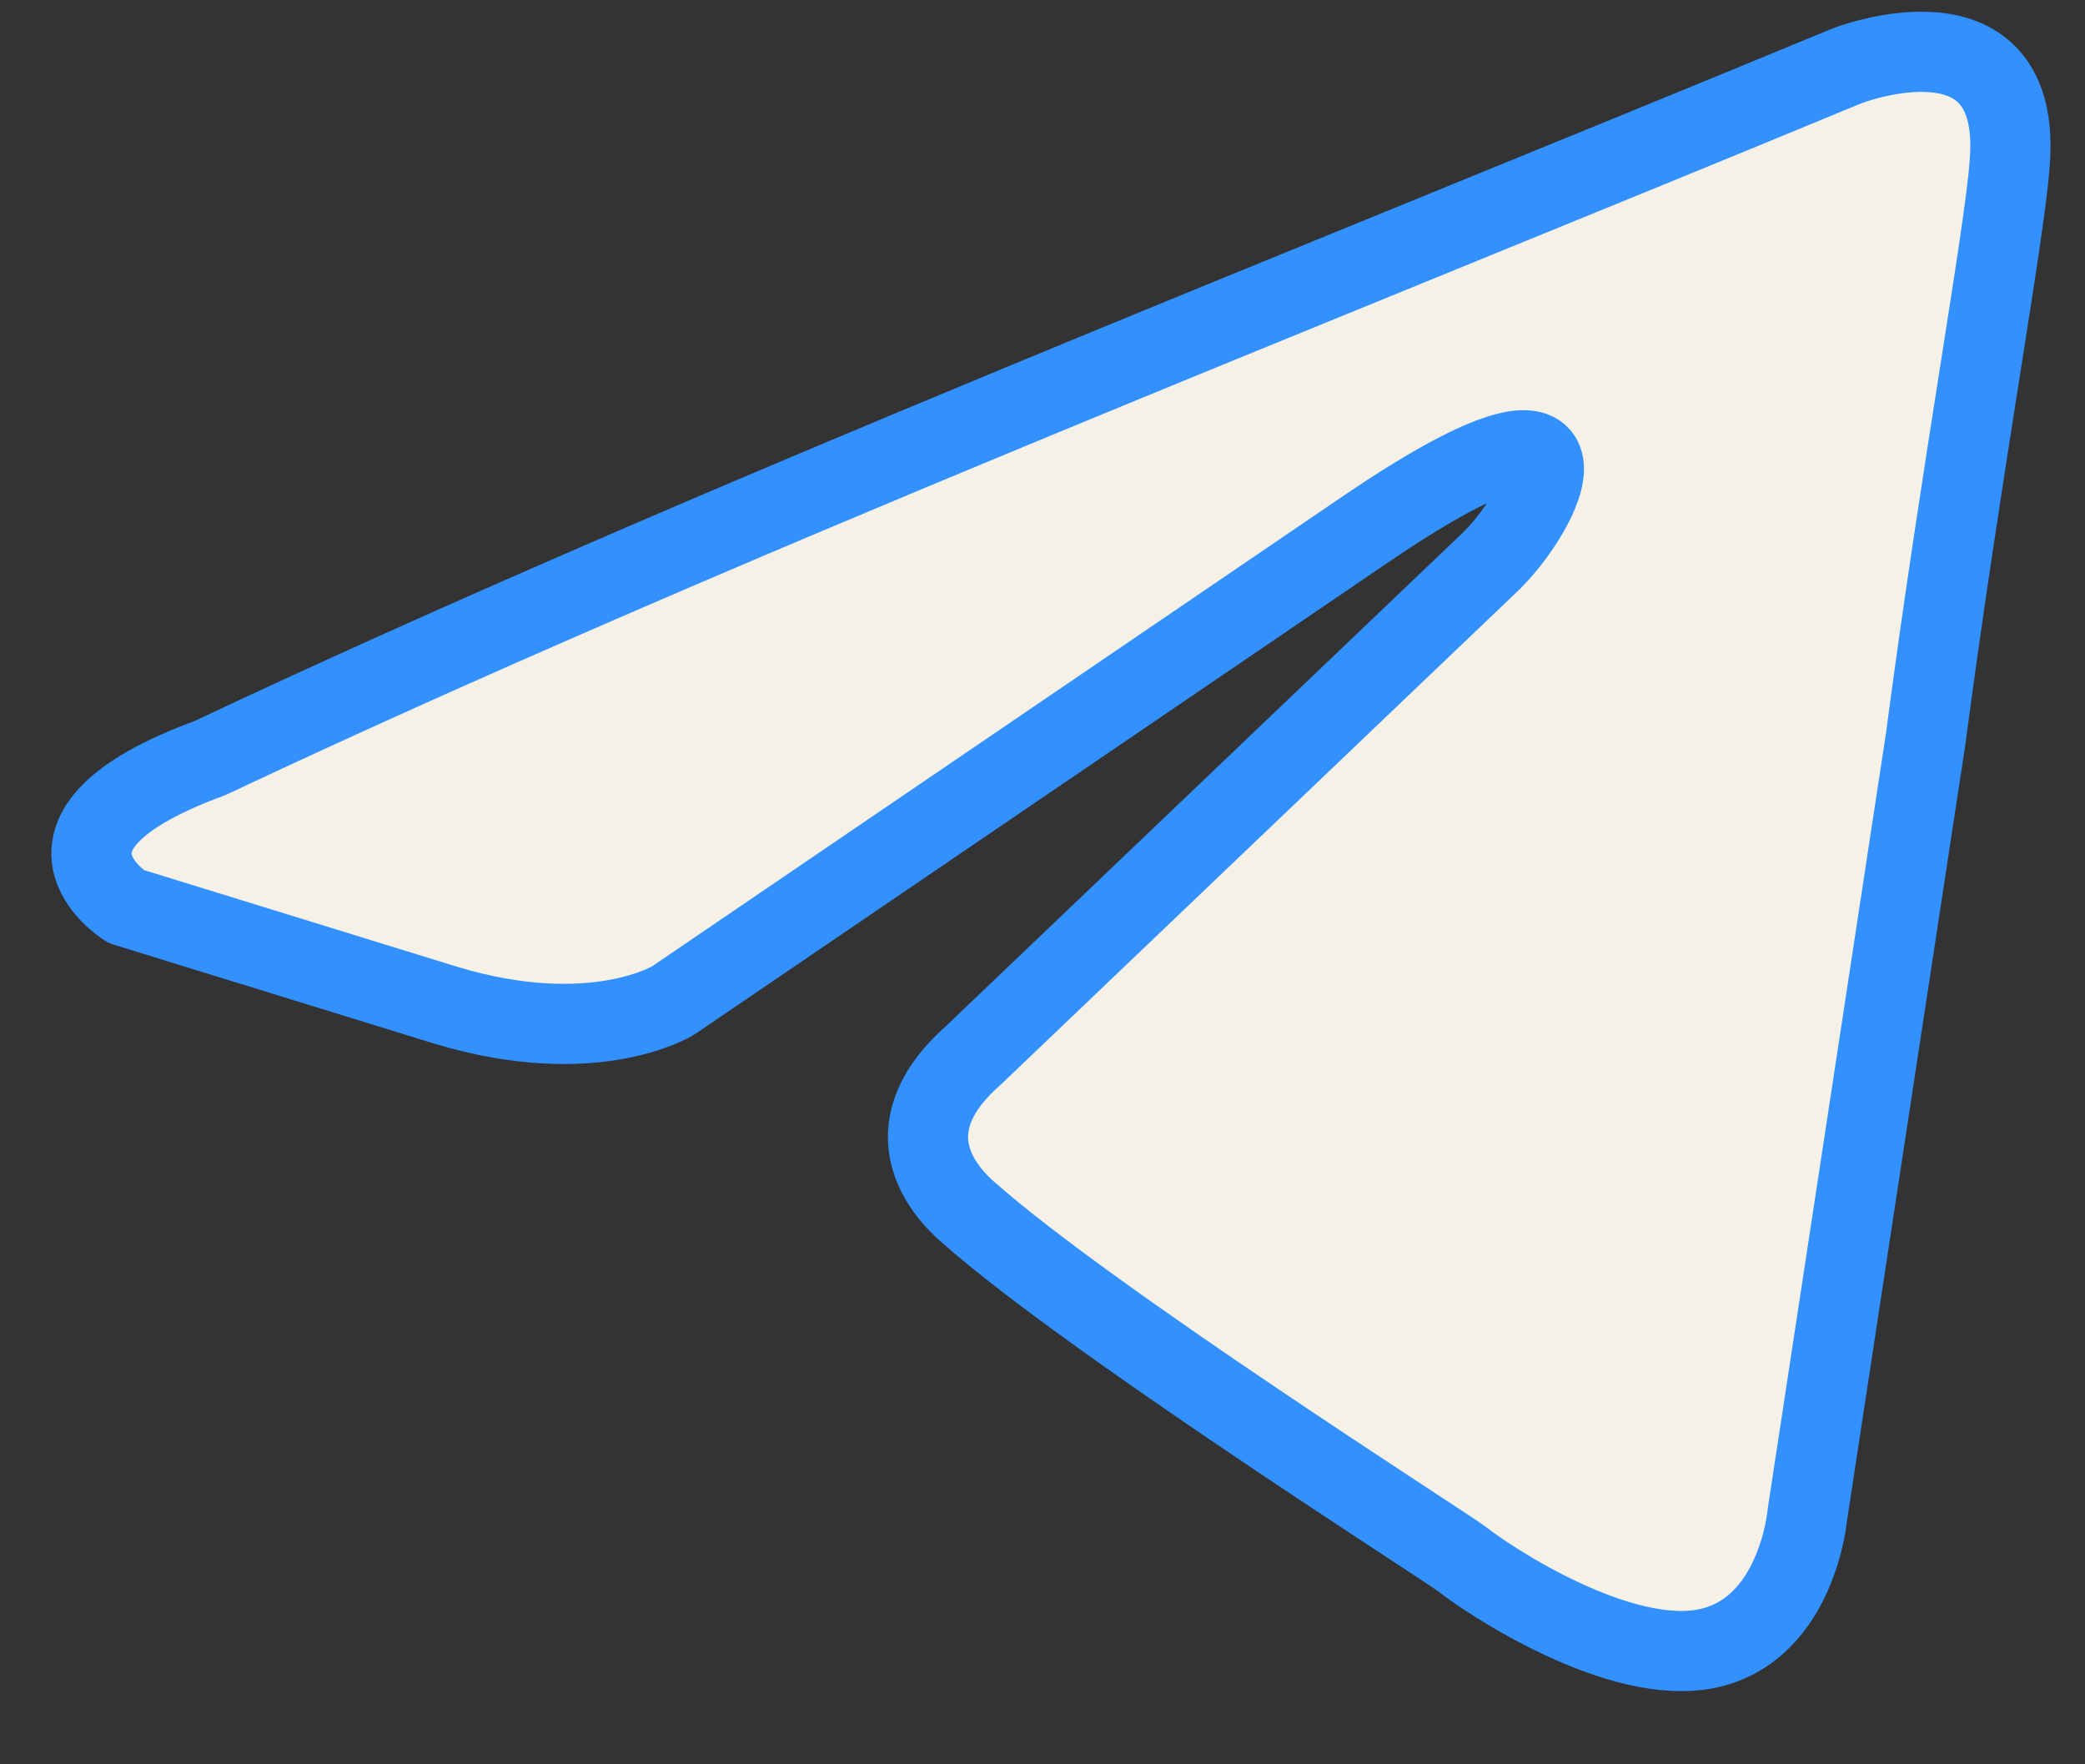 <svg width="26" height="22" viewBox="0 0 26 22" fill="none" xmlns="http://www.w3.org/2000/svg">
<rect x="0" y="0" width="26" height="22" fill="#333333" stroke="none"/>
<path d="M23.03 0.822C23.03 0.822 25.244 -0.041 25.059 2.055C24.998 2.918 24.444 5.939 24.014 9.207L22.538 18.887C22.538 18.887 22.415 20.305 21.307 20.552C20.2 20.798 18.541 19.689 18.233 19.442C17.987 19.257 13.621 16.483 12.084 15.126C11.653 14.756 11.161 14.016 12.145 13.153L18.603 6.988C19.341 6.248 20.079 4.52 17.003 6.617L8.395 12.475C8.395 12.475 7.411 13.09 5.567 12.537L1.57 11.303C1.57 11.303 0.094 10.379 2.615 9.454C8.764 6.556 16.328 3.597 23.03 0.822Z" fill="#F5F1E7" stroke="#3290FF" stroke-linejoin="round"/>
</svg>
